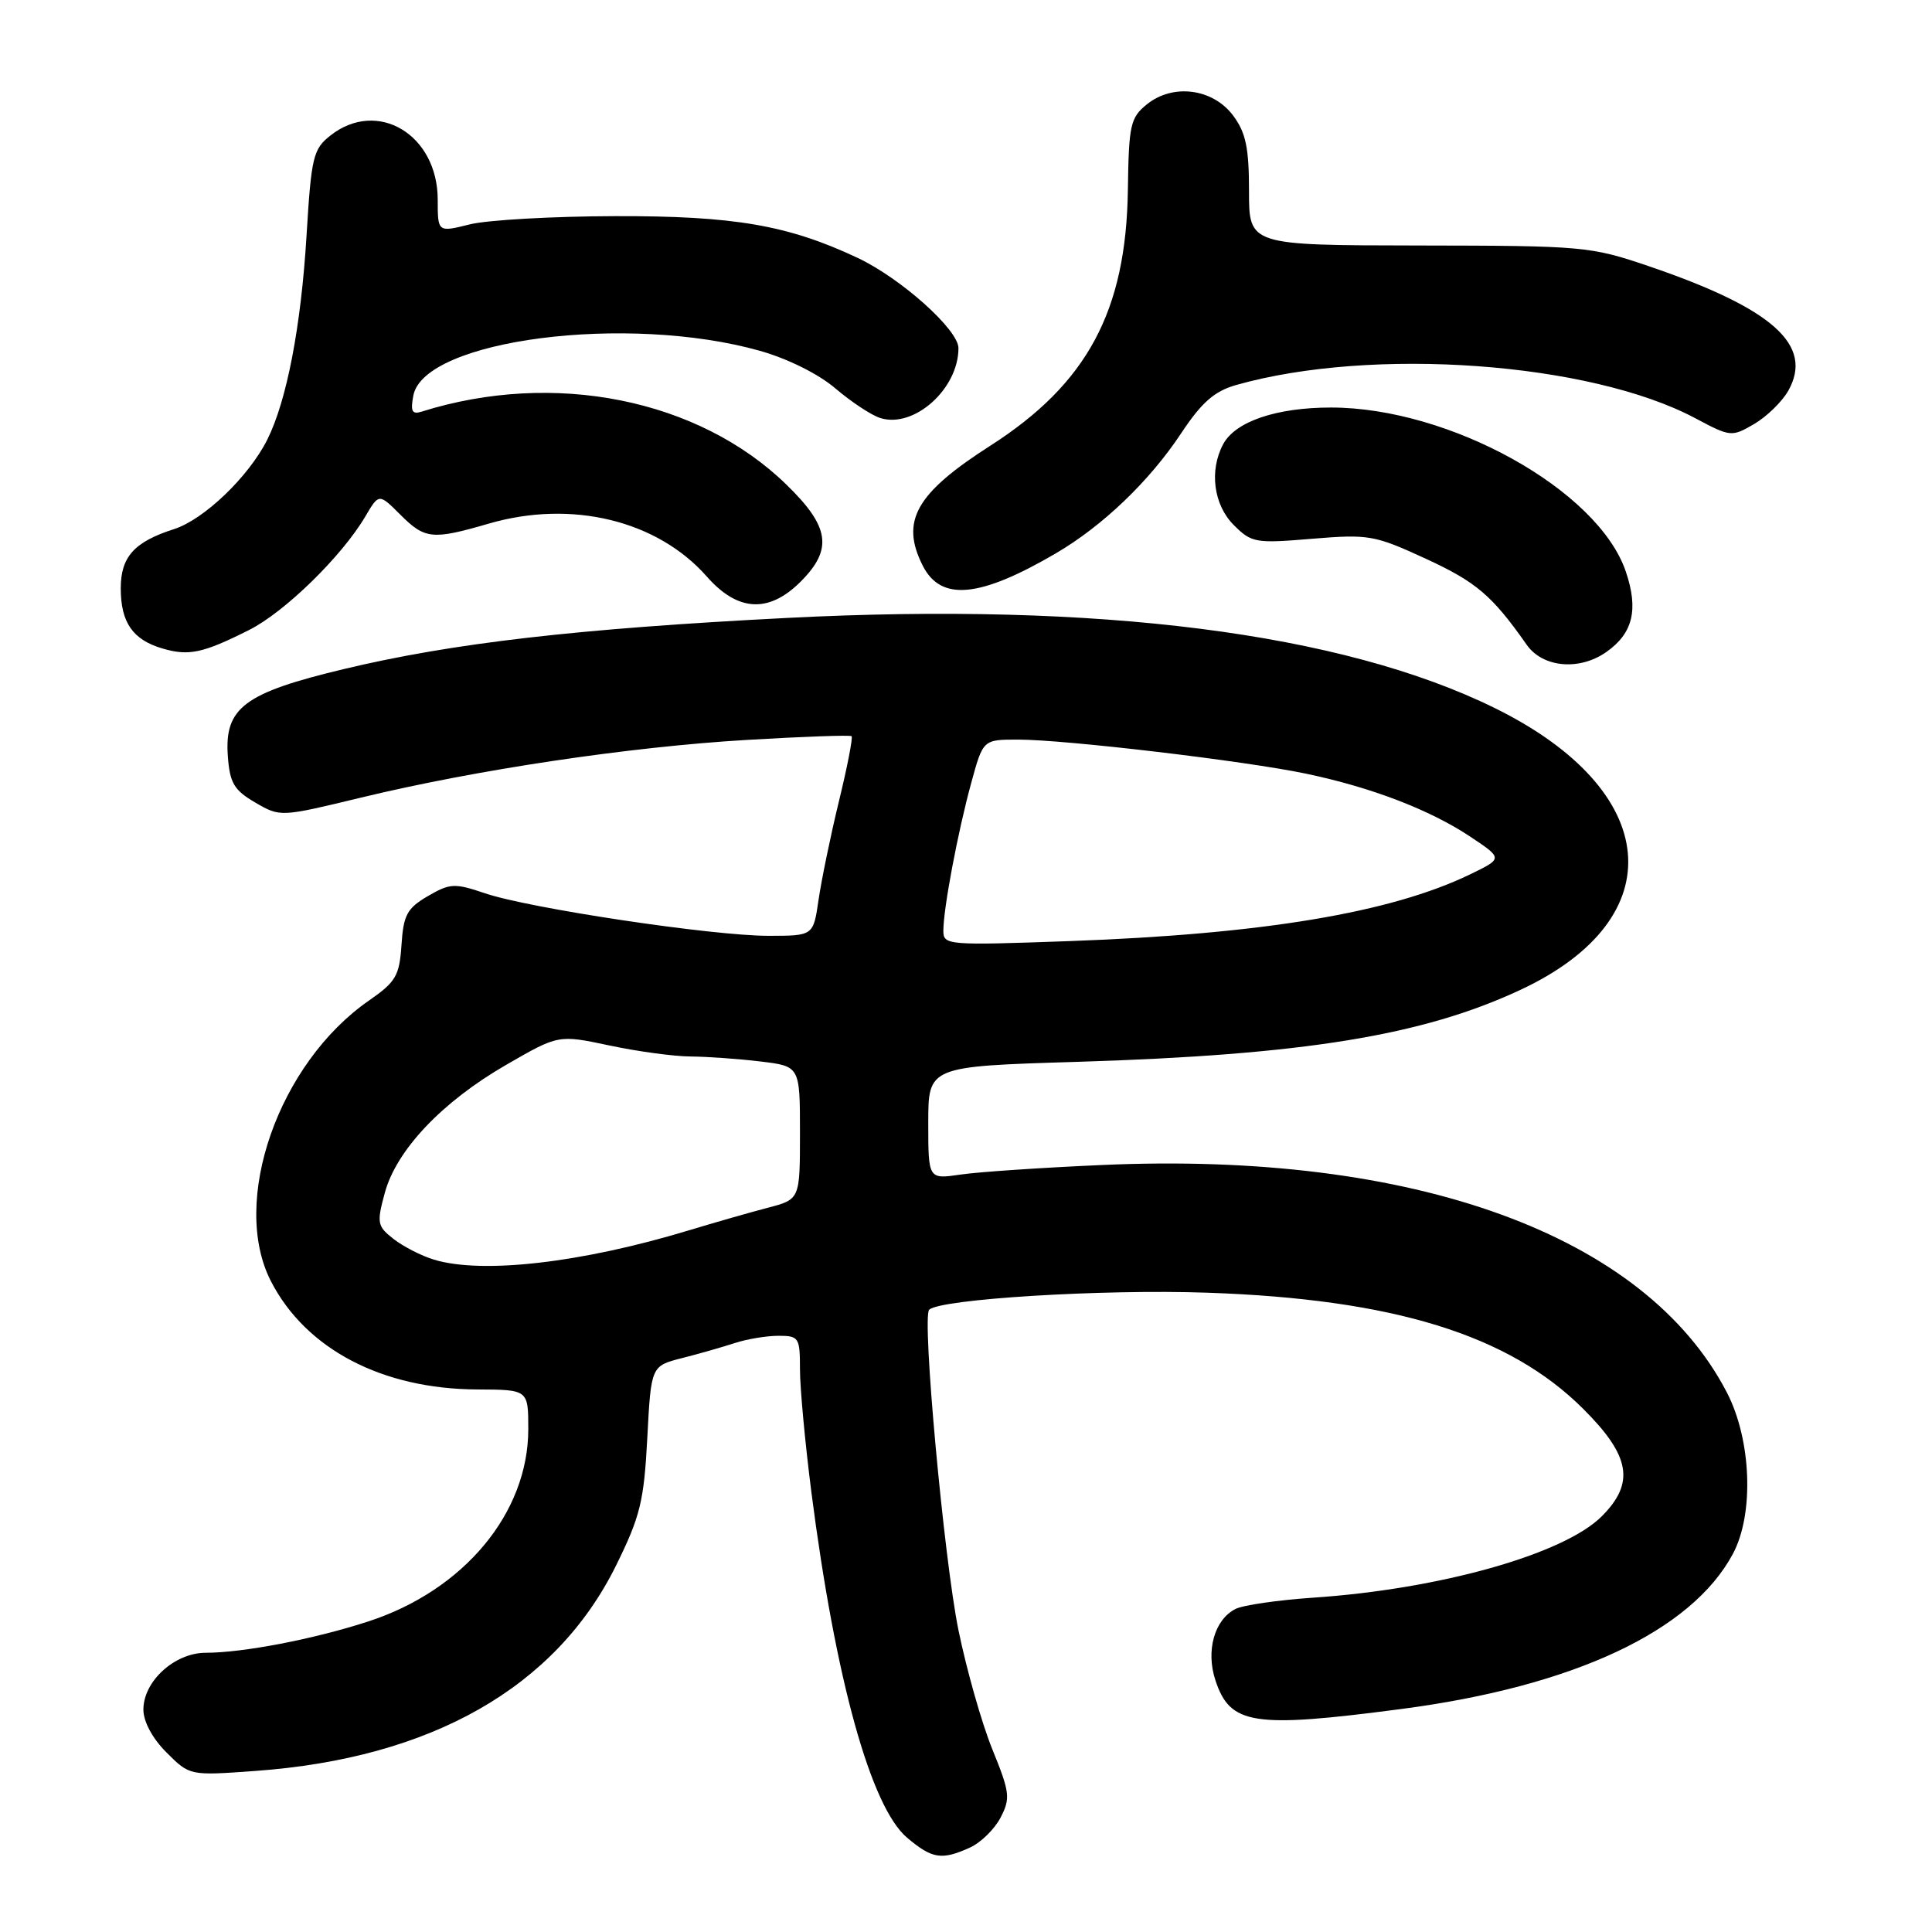 <?xml version="1.0" encoding="UTF-8" standalone="no"?>
<!DOCTYPE svg PUBLIC "-//W3C//DTD SVG 1.1//EN" "http://www.w3.org/Graphics/SVG/1.1/DTD/svg11.dtd" >
<svg xmlns="http://www.w3.org/2000/svg" xmlns:xlink="http://www.w3.org/1999/xlink" version="1.1" viewBox="0 0 256 256">
 <g >
 <path fill="currentColor"
d=" M 128.53 244.81 C 129.97 244.15 131.80 242.36 132.59 240.82 C 133.91 238.28 133.81 237.49 131.48 231.77 C 130.08 228.32 128.07 221.22 127.00 216.00 C 125.07 206.51 122.14 174.52 123.12 173.55 C 124.54 172.13 146.12 170.80 160.00 171.29 C 184.63 172.14 199.92 176.86 209.75 186.65 C 216.04 192.90 216.67 196.49 212.24 200.92 C 207.22 205.94 190.80 210.57 174.00 211.70 C 169.32 212.02 164.69 212.69 163.70 213.20 C 160.91 214.63 159.76 218.74 161.05 222.65 C 163.00 228.56 166.03 229.03 185.69 226.45 C 208.50 223.46 224.13 216.15 229.62 205.89 C 232.45 200.59 232.08 190.77 228.80 184.47 C 217.97 163.64 187.39 152.52 146.00 154.37 C 138.03 154.72 129.59 155.29 127.25 155.64 C 123.00 156.26 123.00 156.26 123.00 148.78 C 123.00 141.30 123.00 141.30 142.75 140.70 C 172.74 139.78 188.53 137.22 201.51 131.14 C 221.80 121.65 220.21 104.69 198.00 93.79 C 177.76 83.85 145.56 79.76 104.26 81.88 C 76.48 83.30 59.95 85.21 45.58 88.65 C 32.35 91.81 29.72 93.78 30.19 100.21 C 30.45 103.75 31.01 104.70 33.82 106.34 C 37.14 108.27 37.15 108.27 47.82 105.69 C 63.12 101.99 83.40 98.96 99.00 98.04 C 106.42 97.60 112.65 97.38 112.84 97.55 C 113.03 97.71 112.28 101.60 111.16 106.18 C 110.05 110.75 108.84 116.64 108.46 119.25 C 107.77 124.00 107.77 124.00 101.81 124.00 C 94.40 124.00 70.12 120.36 64.25 118.36 C 60.23 117.00 59.64 117.03 56.69 118.74 C 53.94 120.35 53.46 121.23 53.20 125.20 C 52.93 129.29 52.46 130.10 48.90 132.57 C 36.88 140.90 30.48 159.25 35.91 169.79 C 40.54 178.77 50.64 184.06 63.25 184.11 C 70.00 184.14 70.00 184.14 70.00 189.37 C 70.00 200.49 61.46 210.74 48.77 214.86 C 41.61 217.19 32.20 219.00 27.27 219.00 C 23.14 219.00 19.00 222.77 19.00 226.53 C 19.00 228.12 20.20 230.36 22.07 232.22 C 25.14 235.29 25.14 235.29 33.82 234.66 C 57.16 232.98 73.64 223.59 81.63 207.44 C 84.84 200.93 85.33 198.93 85.77 190.53 C 86.27 181.00 86.27 181.00 90.39 179.95 C 92.65 179.38 95.80 178.47 97.40 177.95 C 98.99 177.43 101.58 177.00 103.15 177.00 C 105.86 177.00 106.00 177.22 106.00 181.45 C 106.00 183.90 106.68 191.21 107.51 197.70 C 110.70 222.53 115.39 239.46 120.20 243.51 C 123.53 246.32 124.78 246.51 128.53 244.81 Z  M 212.84 86.40 C 216.38 83.92 217.14 80.76 215.42 75.71 C 211.74 64.92 192.09 54.00 176.36 54.00 C 169.13 54.00 163.69 55.85 162.08 58.85 C 160.21 62.34 160.80 66.89 163.48 69.57 C 165.84 71.93 166.35 72.02 173.86 71.39 C 181.37 70.77 182.12 70.90 188.94 74.04 C 195.63 77.13 197.71 78.90 202.30 85.44 C 204.42 88.46 209.26 88.91 212.84 86.40 Z  M 33.02 83.47 C 37.73 81.10 45.30 73.71 48.41 68.43 C 50.21 65.37 50.21 65.37 53.03 68.18 C 56.30 71.46 57.28 71.56 64.77 69.38 C 75.75 66.19 87.10 68.95 93.66 76.40 C 97.76 81.06 101.87 81.28 106.08 77.08 C 110.39 72.77 109.95 69.79 104.18 64.19 C 92.52 52.86 73.39 49.04 55.88 54.54 C 54.60 54.95 54.37 54.51 54.77 52.41 C 56.19 45.00 83.13 41.53 100.71 46.49 C 104.38 47.53 108.47 49.56 110.71 51.48 C 112.80 53.26 115.46 55.02 116.64 55.39 C 121.11 56.80 127.00 51.54 127.00 46.13 C 127.00 43.69 119.38 36.87 113.62 34.16 C 104.38 29.82 97.27 28.60 81.50 28.64 C 73.25 28.66 64.59 29.15 62.25 29.73 C 58.00 30.79 58.00 30.79 58.00 26.47 C 58.00 17.83 50.02 13.05 43.79 17.95 C 41.50 19.75 41.25 20.77 40.62 31.18 C 39.89 43.30 37.99 53.13 35.40 58.29 C 32.93 63.18 27.03 68.84 23.06 70.11 C 17.78 71.80 16.00 73.79 16.00 77.96 C 16.00 82.47 17.59 84.77 21.50 85.92 C 25.00 86.96 26.88 86.56 33.02 83.47 Z  M 139.94 73.30 C 146.13 69.67 152.31 63.75 156.49 57.44 C 159.23 53.31 160.91 51.84 163.78 51.02 C 181.80 45.91 210.69 47.99 224.64 55.42 C 229.30 57.90 229.46 57.92 232.44 56.18 C 234.11 55.20 236.14 53.22 236.96 51.77 C 240.35 45.73 234.92 40.88 218.50 35.28 C 210.73 32.64 209.84 32.56 188.00 32.53 C 165.50 32.50 165.50 32.50 165.50 25.32 C 165.50 19.59 165.08 17.57 163.40 15.32 C 160.72 11.72 155.42 11.03 151.96 13.83 C 149.78 15.60 149.57 16.54 149.45 25.13 C 149.23 41.21 144.07 50.82 131.25 59.04 C 121.34 65.38 119.28 69.04 122.27 74.96 C 124.68 79.71 129.81 79.23 139.94 73.30 Z  M 57.50 166.91 C 55.85 166.41 53.45 165.18 52.16 164.18 C 49.99 162.48 49.90 162.07 50.98 158.09 C 52.51 152.40 58.58 145.99 67.10 141.08 C 74.00 137.10 74.00 137.10 80.75 138.53 C 84.46 139.32 89.30 139.98 91.50 139.99 C 93.70 140.01 97.86 140.30 100.75 140.65 C 106.00 141.28 106.00 141.28 106.00 150.10 C 106.00 158.92 106.00 158.92 101.75 160.03 C 99.41 160.64 94.71 161.99 91.30 163.02 C 77.06 167.34 63.90 168.85 57.50 166.91 Z  M 125.00 123.34 C 125.00 120.39 126.91 110.26 128.69 103.75 C 130.26 98.00 130.26 98.00 134.88 98.00 C 141.16 98.00 164.99 100.82 173.08 102.52 C 181.74 104.34 189.49 107.31 194.83 110.87 C 199.15 113.75 199.15 113.75 194.79 115.86 C 184.29 120.94 167.33 123.77 141.75 124.70 C 125.55 125.28 125.00 125.24 125.00 123.34 Z "/>
</g>
</svg>